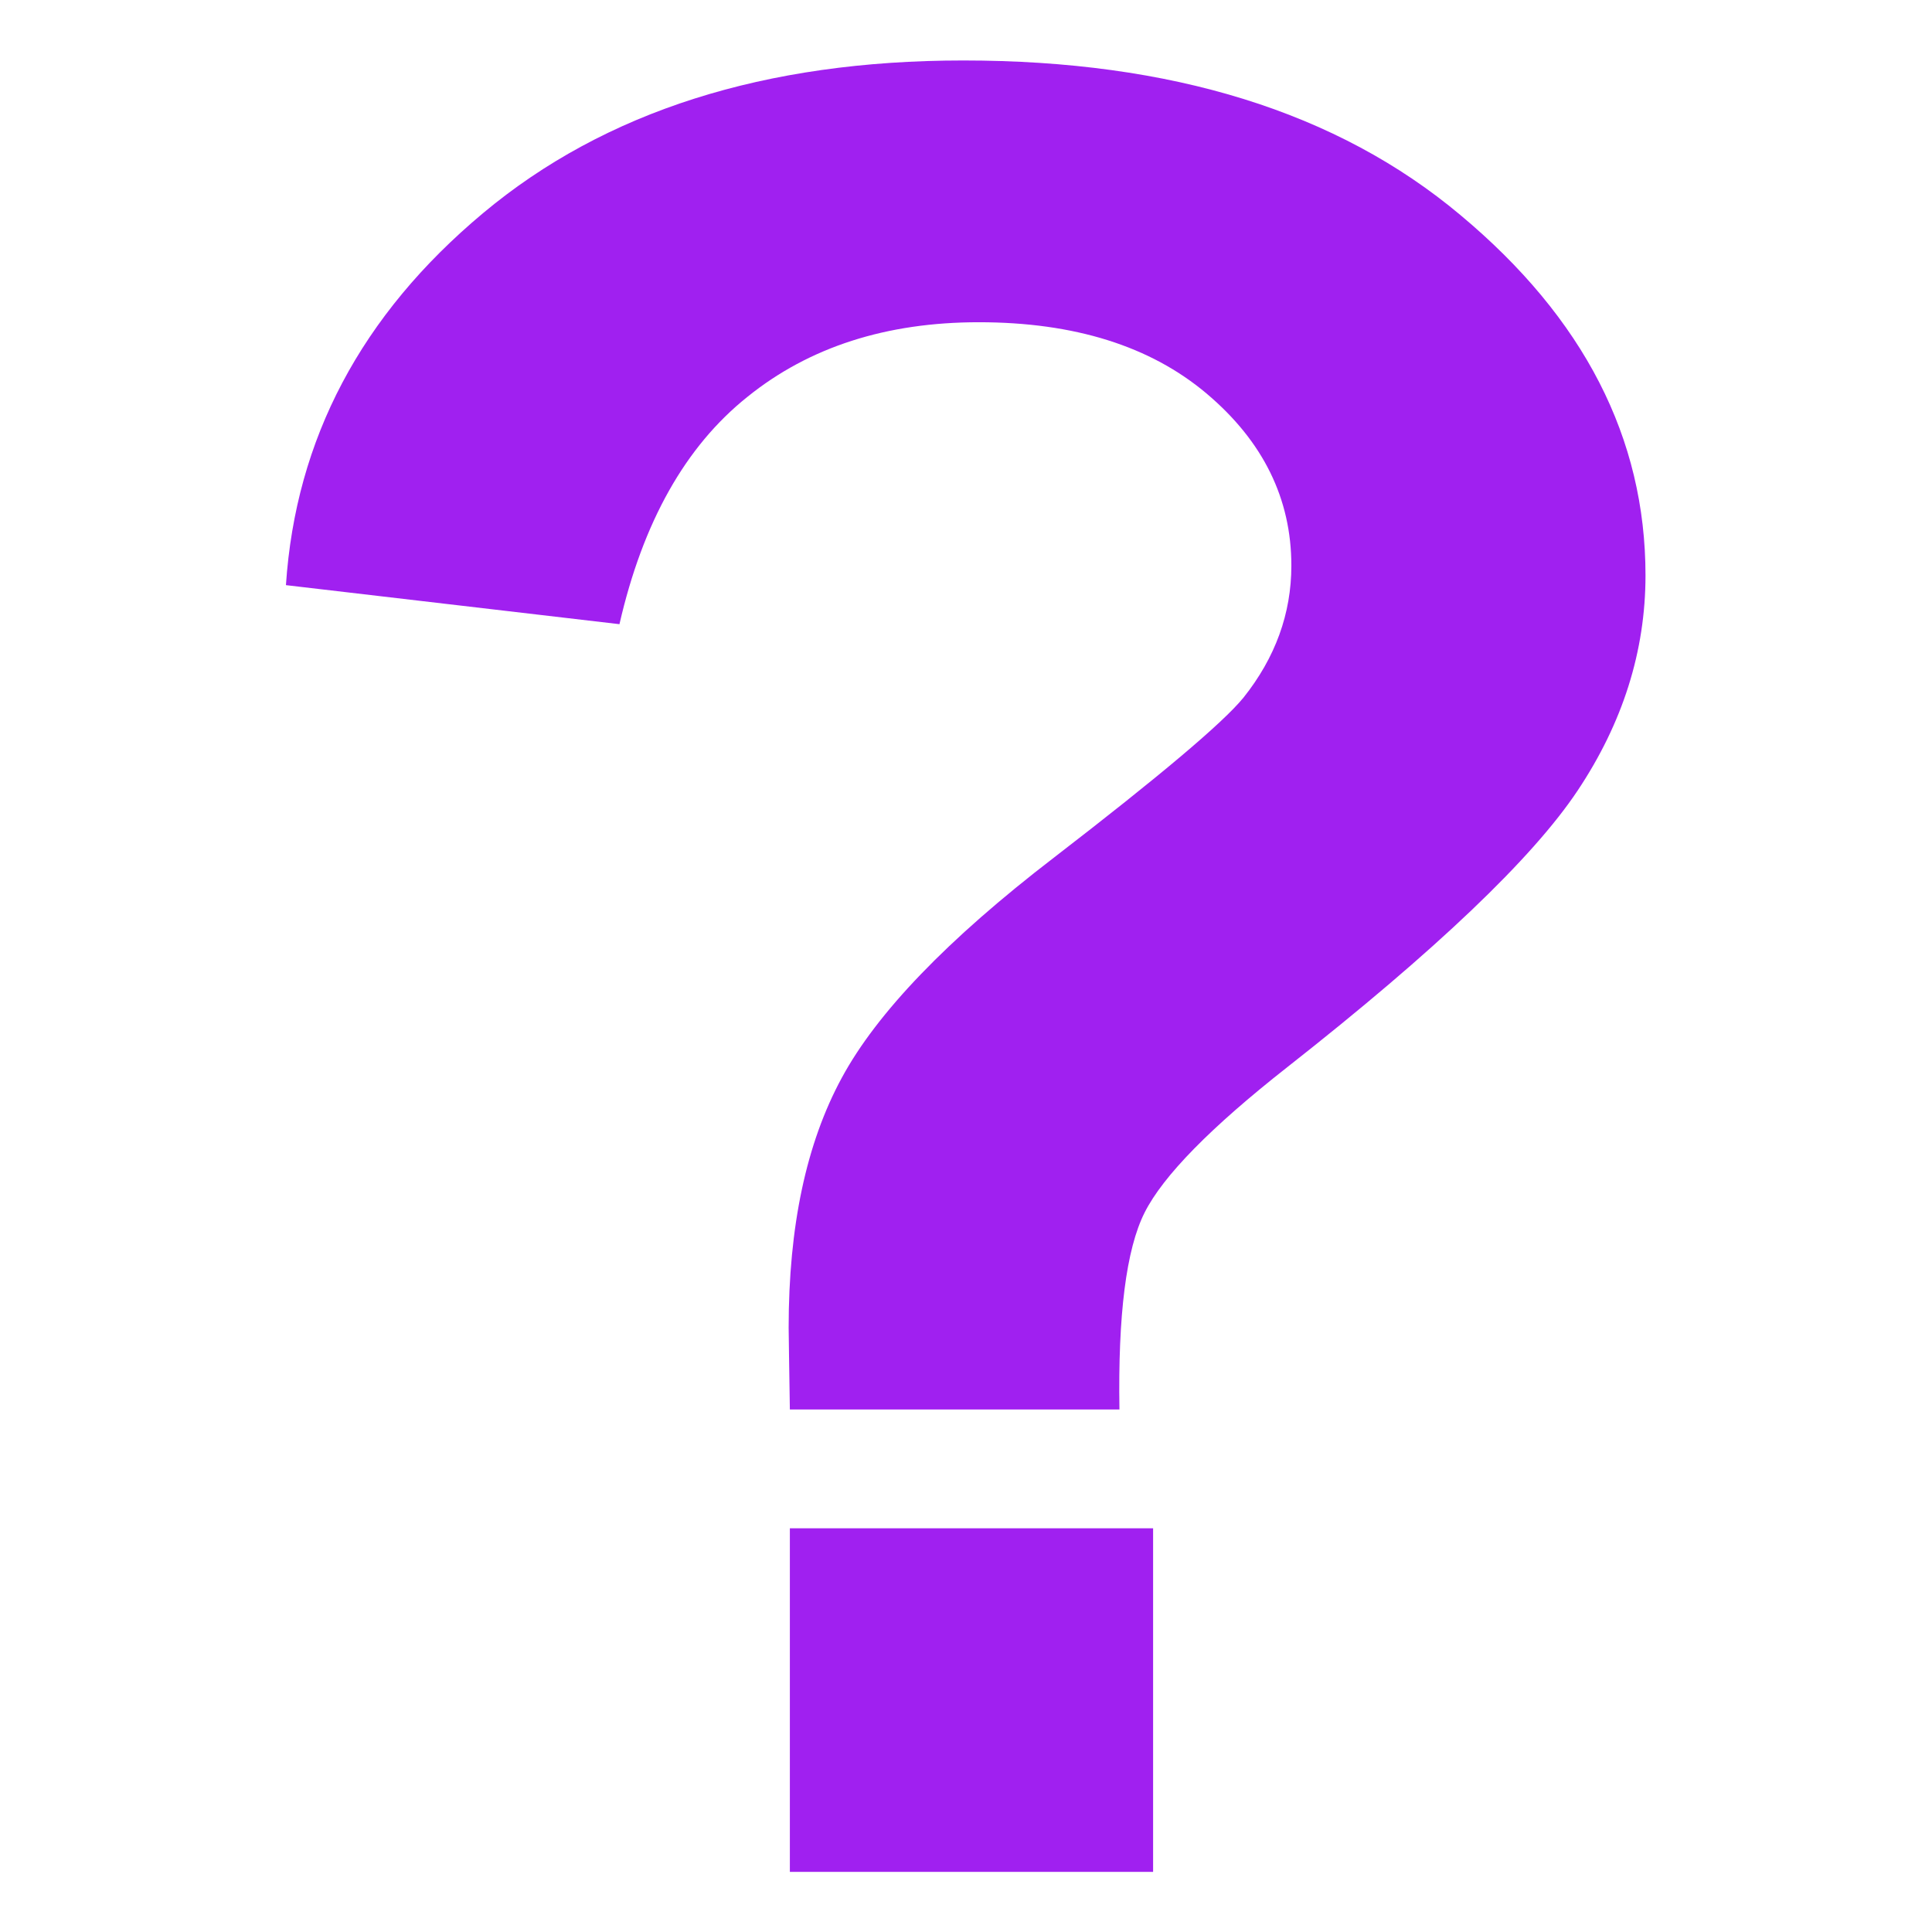 <?xml version="1.0" encoding="UTF-8" standalone="no"?>
<!DOCTYPE svg PUBLIC "-//W3C//DTD SVG 1.1//EN" "http://www.w3.org/Graphics/SVG/1.1/DTD/svg11.dtd">
<svg width="100%" height="100%" viewBox="0 0 16 16" version="1.1" xmlns="http://www.w3.org/2000/svg" xmlns:xlink="http://www.w3.org/1999/xlink" xml:space="preserve" xmlns:serif="http://www.serif.com/" style="fill-rule:evenodd;clip-rule:evenodd;stroke-linejoin:round;stroke-miterlimit:2;">
    <g transform="matrix(2.511,0,0,2.377,-11.445,-10.664)">
        <path d="M8.25,9.397L7.163,9.397C7.161,9.241 7.159,9.146 7.159,9.112C7.159,8.759 7.217,8.47 7.334,8.242C7.45,8.015 7.683,7.759 8.033,7.475C8.382,7.191 8.591,7.005 8.659,6.917C8.764,6.778 8.817,6.624 8.817,6.457C8.817,6.224 8.724,6.024 8.538,5.858C8.352,5.692 8.101,5.609 7.786,5.609C7.482,5.609 7.227,5.695 7.023,5.869C6.818,6.042 6.678,6.306 6.601,6.661L5.501,6.525C5.533,6.016 5.749,5.584 6.151,5.229C6.553,4.874 7.081,4.697 7.735,4.697C8.422,4.697 8.969,4.876 9.375,5.236C9.782,5.595 9.985,6.013 9.985,6.491C9.985,6.755 9.91,7.005 9.761,7.241C9.612,7.477 9.293,7.798 8.804,8.204C8.551,8.414 8.394,8.583 8.333,8.711C8.272,8.839 8.245,9.068 8.25,9.397ZM7.163,11.008L7.163,9.811L8.361,9.811L8.361,11.008L7.163,11.008Z" style="fill:rgb(160,32,240);fill-rule:nonzero;"/>
    </g>
</svg>
